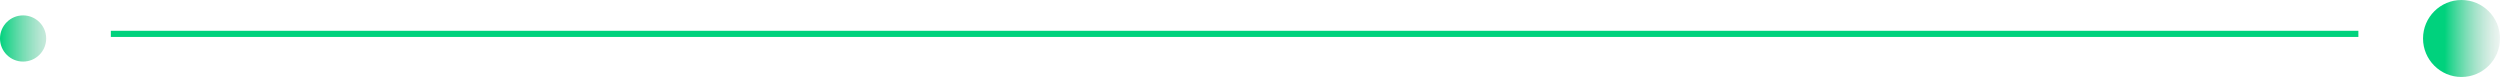 <svg width="812" height="25" viewBox="0 0 812 25" fill="none" xmlns="http://www.w3.org/2000/svg">
<line x1="36" y1="11" x2="766" y2="11" stroke="#00D27D" stroke-width="2"/>
<circle cx="799.5" cy="12.5" r="12.5" fill="url(#paint0_linear)"/>
<path d="M15 12.5C15 16.642 11.642 20 7.5 20C3.358 20 0 16.642 0 12.5C0 8.358 3.358 5 7.5 5C11.642 5 15 8.358 15 12.5Z" fill="url(#paint1_linear)"/>
<defs>
<linearGradient id="paint0_linear" x1="794" y1="25" x2="816" y2="25" gradientUnits="userSpaceOnUse">
<stop stop-color="#00D27D"/>
<stop offset="1" stop-color="#C4C4C4" stop-opacity="0"/>
</linearGradient>
<linearGradient id="paint1_linear" x1="0" y1="20" x2="25" y2="20" gradientUnits="userSpaceOnUse">
<stop stop-color="#00D27D"/>
<stop offset="1" stop-color="#C4C4C4" stop-opacity="0"/>
</linearGradient>
</defs>
</svg>
